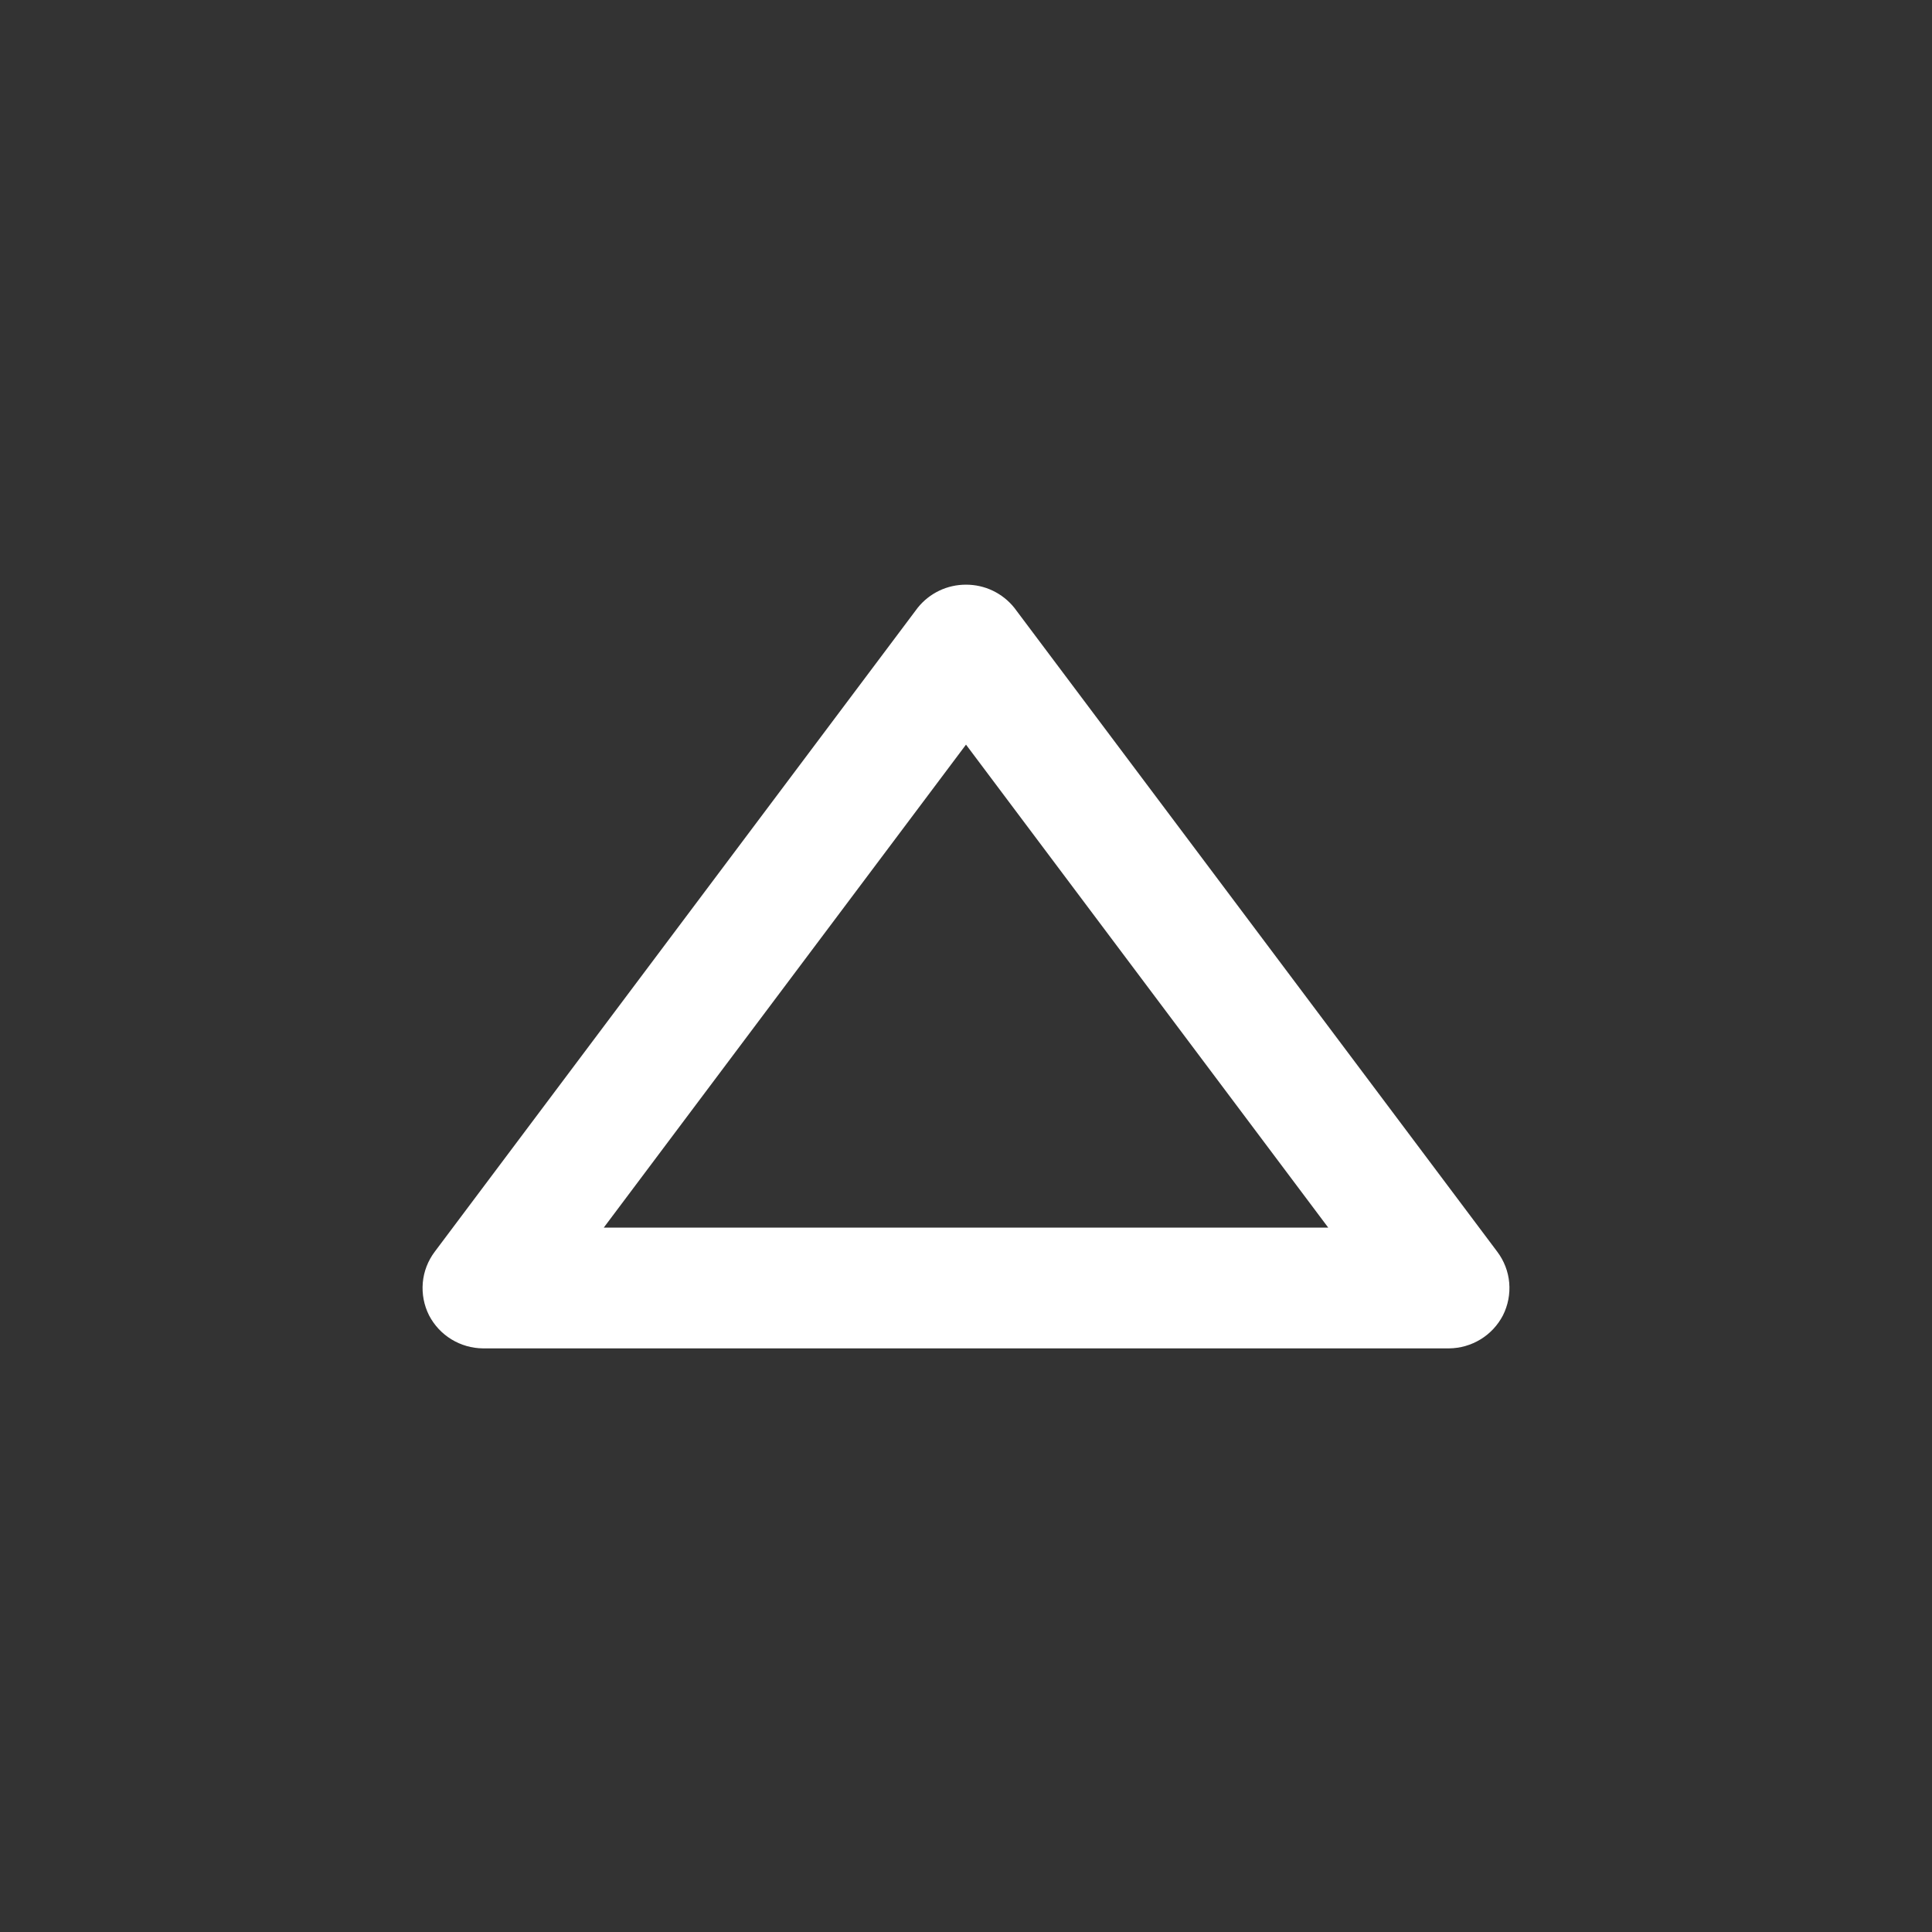 <?xml version="1.0" encoding="utf-8"?><!-- Uploaded to: SVG Repo, www.svgrepo.com, Generator: SVG Repo Mixer Tools -->
<svg width="800px" height="800px" viewBox="0 0 24 24" fill="white" xmlns="http://www.w3.org/2000/svg">
<rect x="0" y="0" width="24" height="24" fill="#333333" stroke="none"/>
<path d="M18 16.75H6C5.862 16.749 5.726 16.71 5.608 16.638C5.49 16.566 5.394 16.463 5.33 16.34C5.267 16.215 5.24 16.075 5.252 15.935C5.264 15.795 5.316 15.662 5.4 15.55L11.4 7.55C11.472 7.46 11.563 7.388 11.667 7.338C11.771 7.288 11.885 7.263 12 7.263C12.115 7.263 12.229 7.288 12.333 7.338C12.437 7.388 12.528 7.46 12.6 7.55L18.6 15.55C18.684 15.662 18.736 15.795 18.748 15.935C18.76 16.075 18.733 16.215 18.67 16.34C18.606 16.463 18.51 16.566 18.392 16.638C18.274 16.71 18.138 16.749 18 16.75ZM7.5 15.25H16.5L12 9.25L7.5 15.25Z" fill="white"/>
</svg>